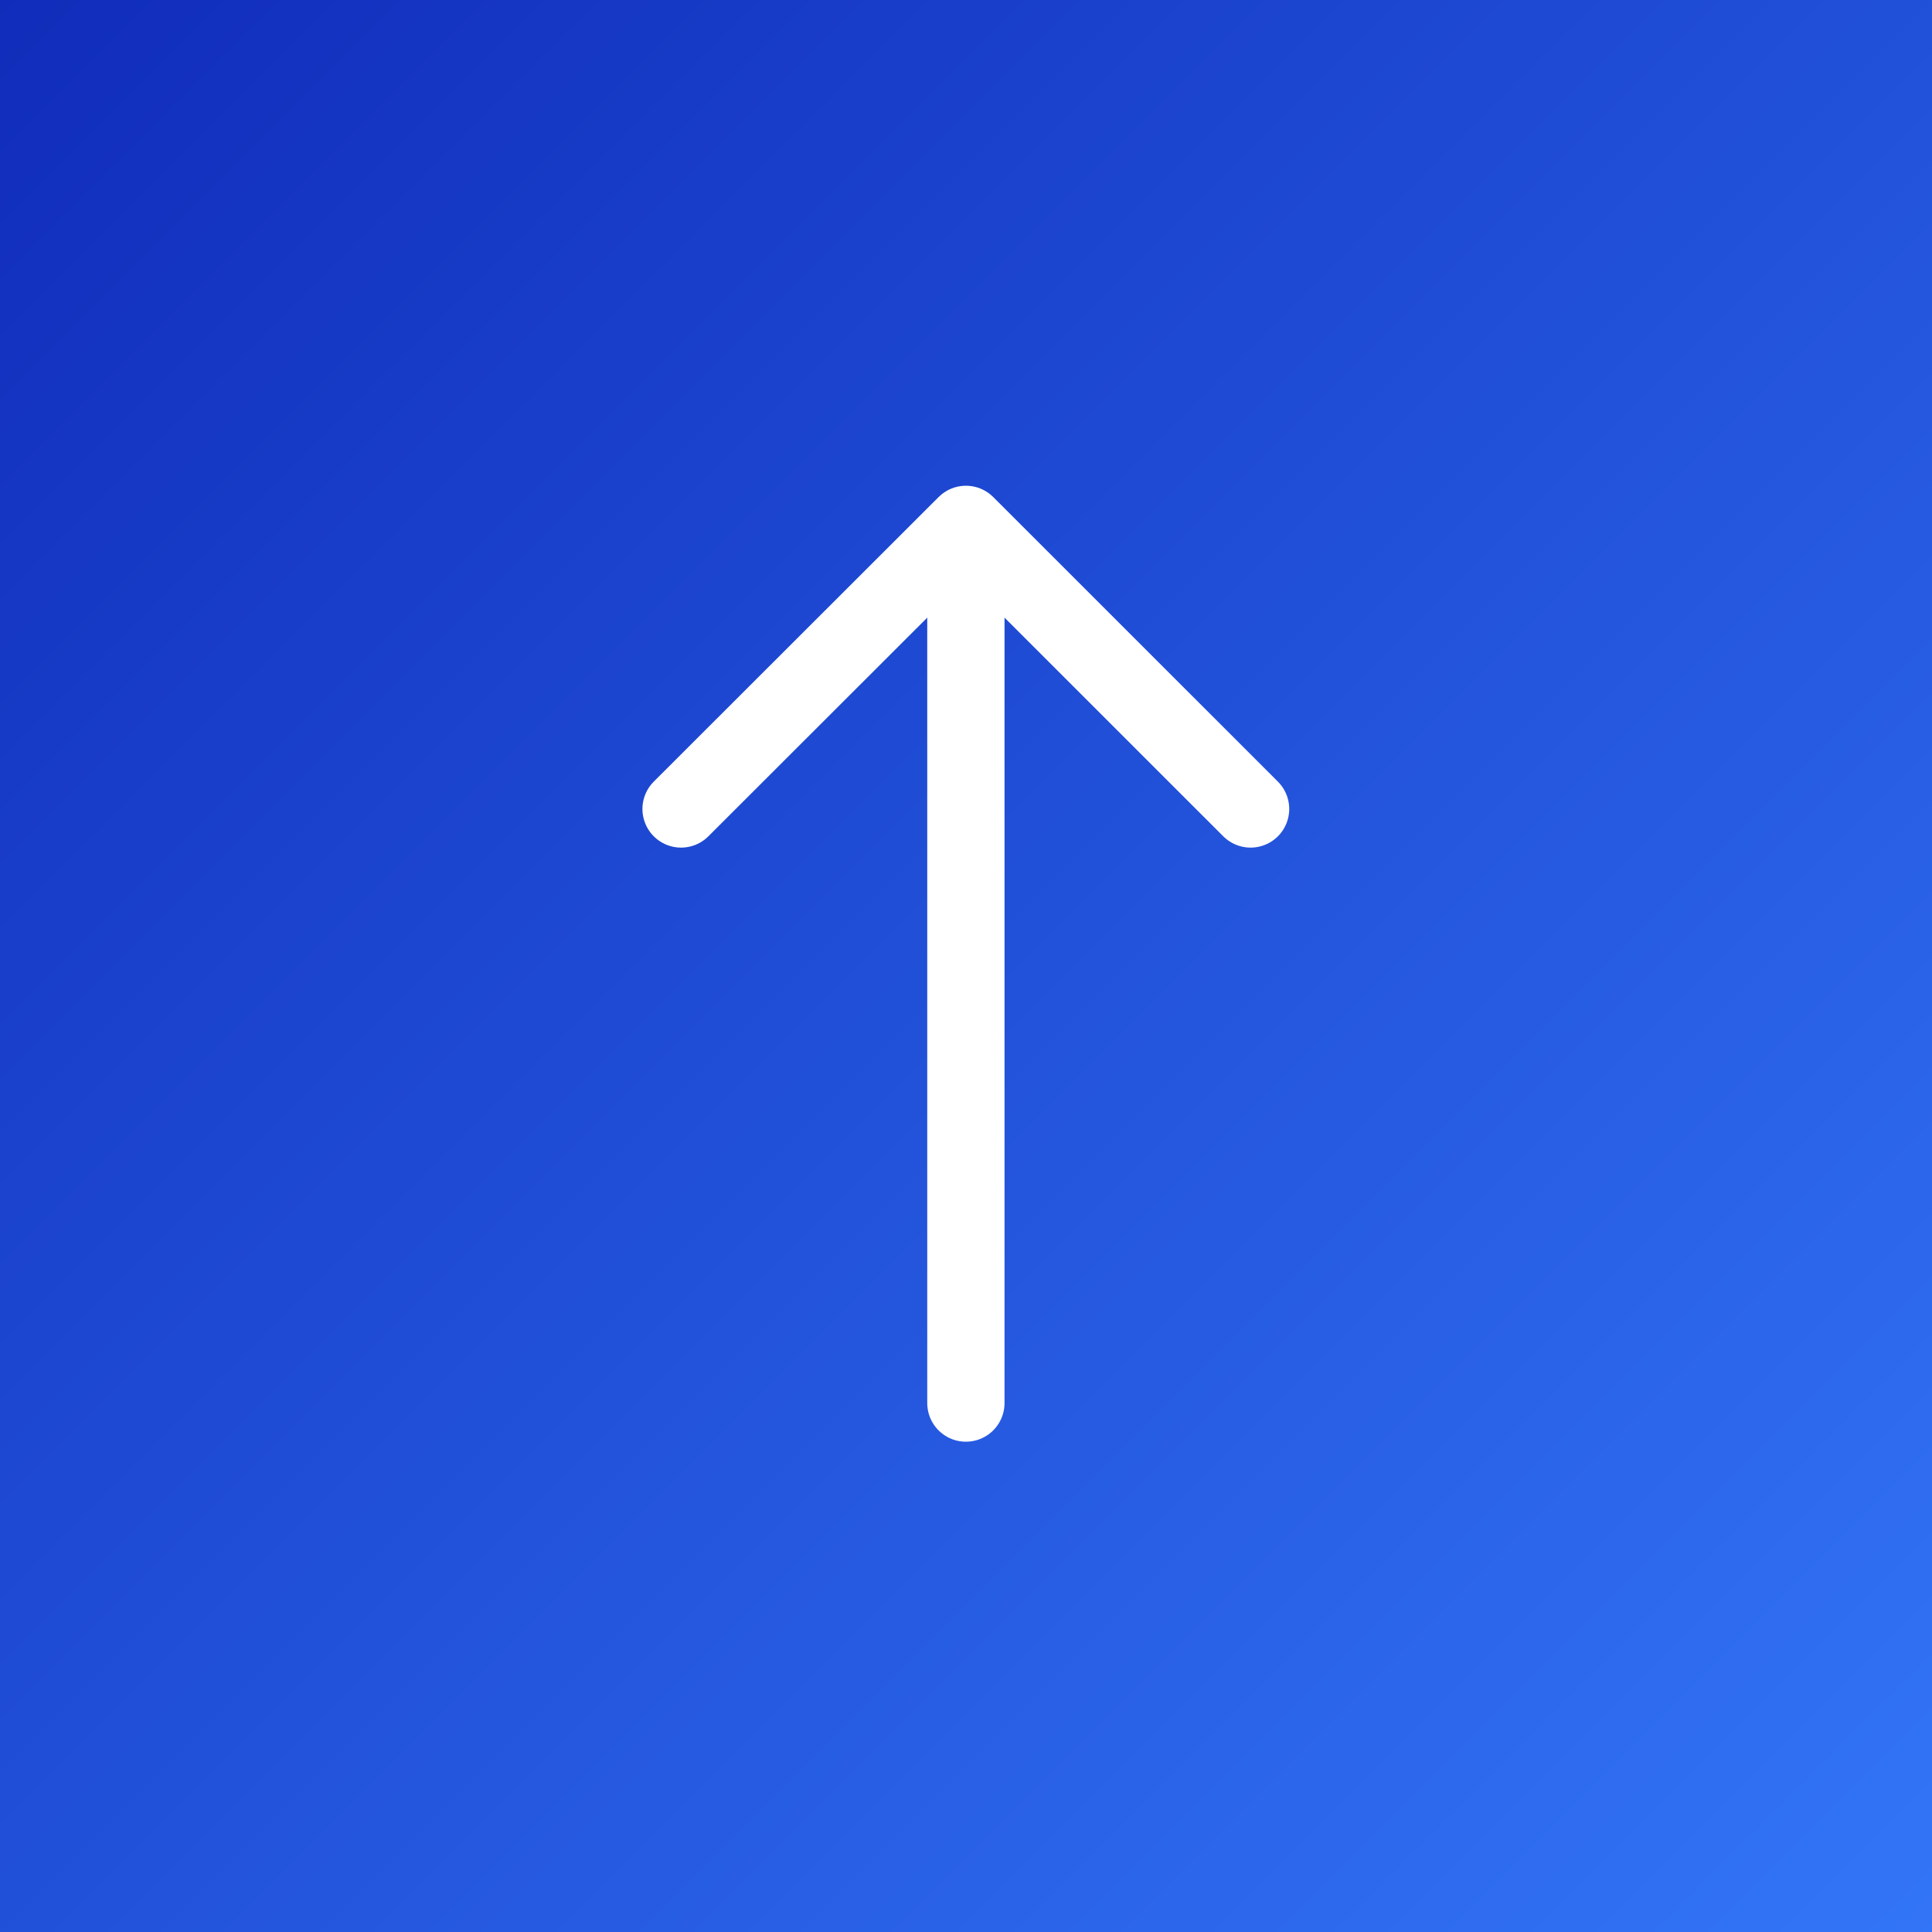 <svg xmlns="http://www.w3.org/2000/svg" width="50" height="50" viewBox="0 0 50 50">
    <rect x="0" y="0" width="50" height="50" fill="#333333" stroke="none"/>
    <defs>
        <linearGradient id="twghtkp2pa" x2="1" y2="1" gradientUnits="objectBoundingBox">
            <stop offset="0" stop-color="#102cba"/>
            <stop offset="1" stop-color="#3375f7"/>
        </linearGradient>
    </defs>
    <g data-name="그룹 7137">
        <path data-name="사각형 891" style="fill:url(#twghtkp2pa)" d="M0 0h50v50H0z"/>
        <path data-name="패스 1296" d="m0 0 7.365 7.372L0 14.739" transform="rotate(-90 19.281 1.655)" style="stroke-linejoin:round;fill:none;stroke:#fff;stroke-linecap:round;stroke-width:2px"/>
        <path data-name="패스 1297" d="M22.615 0H0" transform="rotate(-90 30.654 5.657)" style="fill:none;stroke:#fff;stroke-linecap:round;stroke-width:2px"/>
    </g>
</svg>
